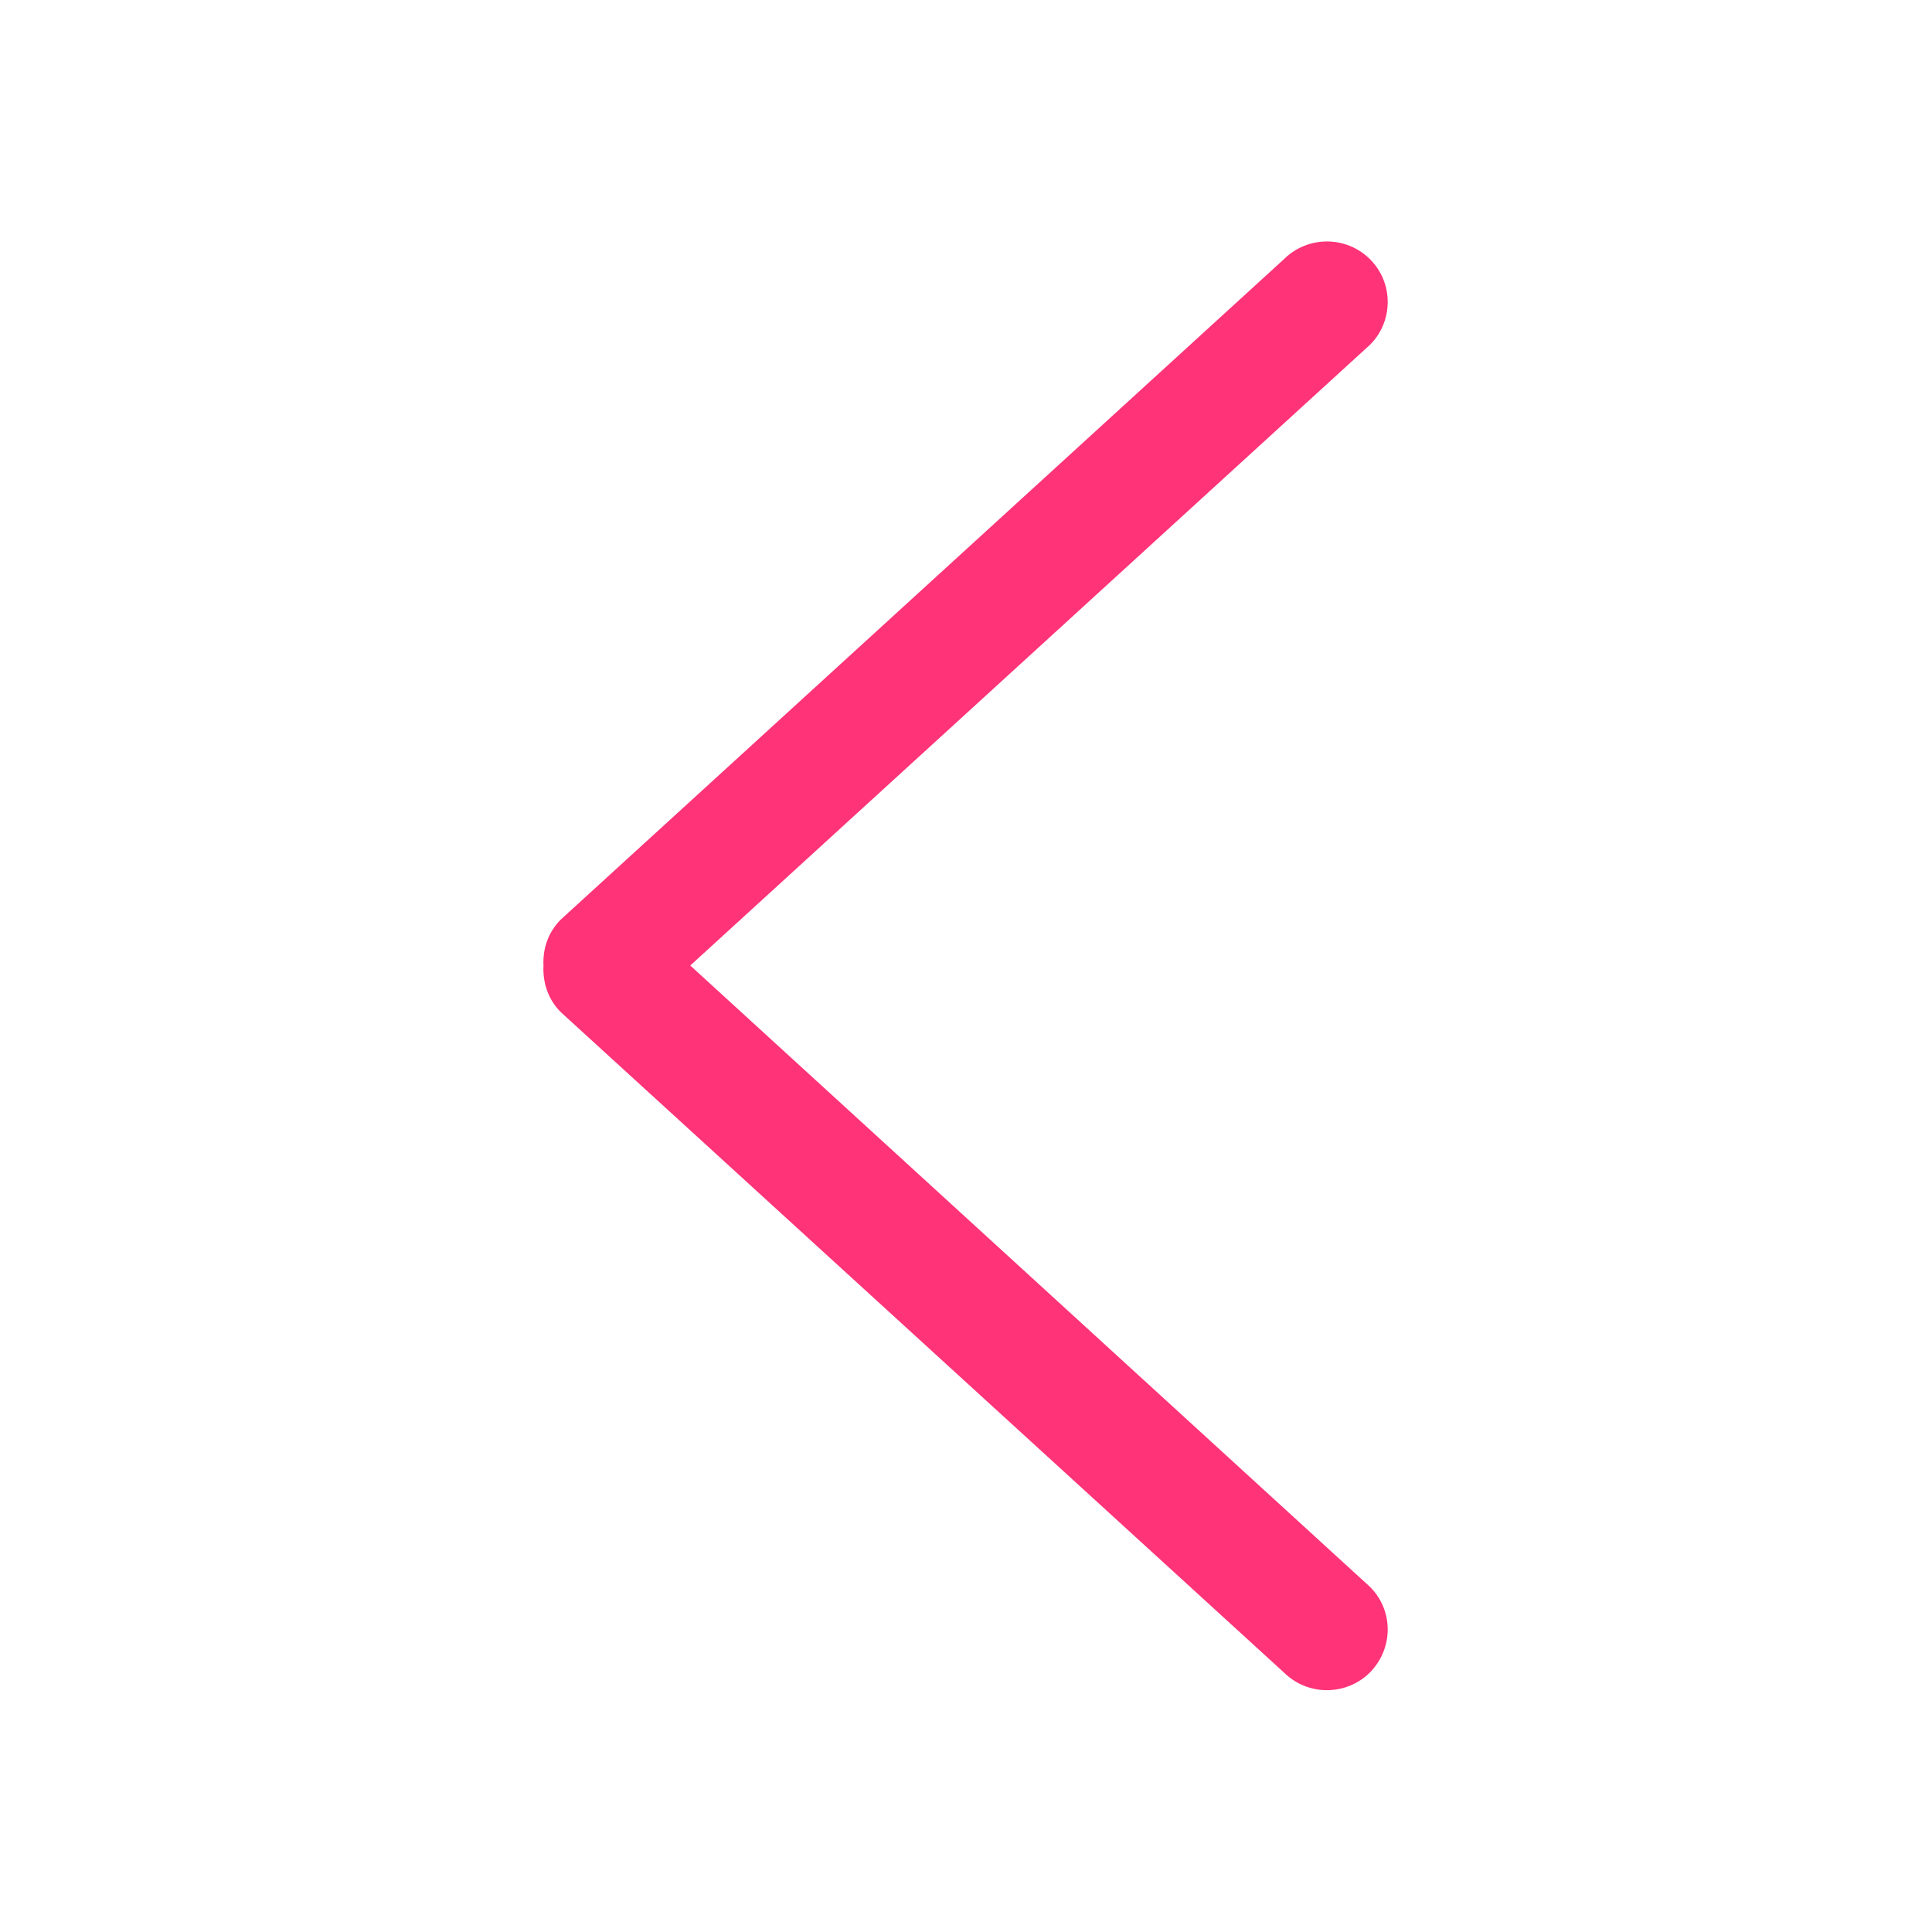 <svg width="32" height="32" viewBox="0 0 32 32" xmlns="http://www.w3.org/2000/svg">
    <path d="M11.433 15.992L22.69 5.712c.393-.39.393-1.03 0-1.42-.393-.39-1.03-.39-1.423 0l-11.98 10.94c-.21.21-.3.49-.285.76-.015.28.075.56.284.77l11.98 10.94c.393.39 1.03.39 1.424 0 .393-.4.393-1.03 0-1.42l-11.257-10.29"
          fill="#ff0055" opacity="0.8" fill-rule="evenodd"/>
</svg>